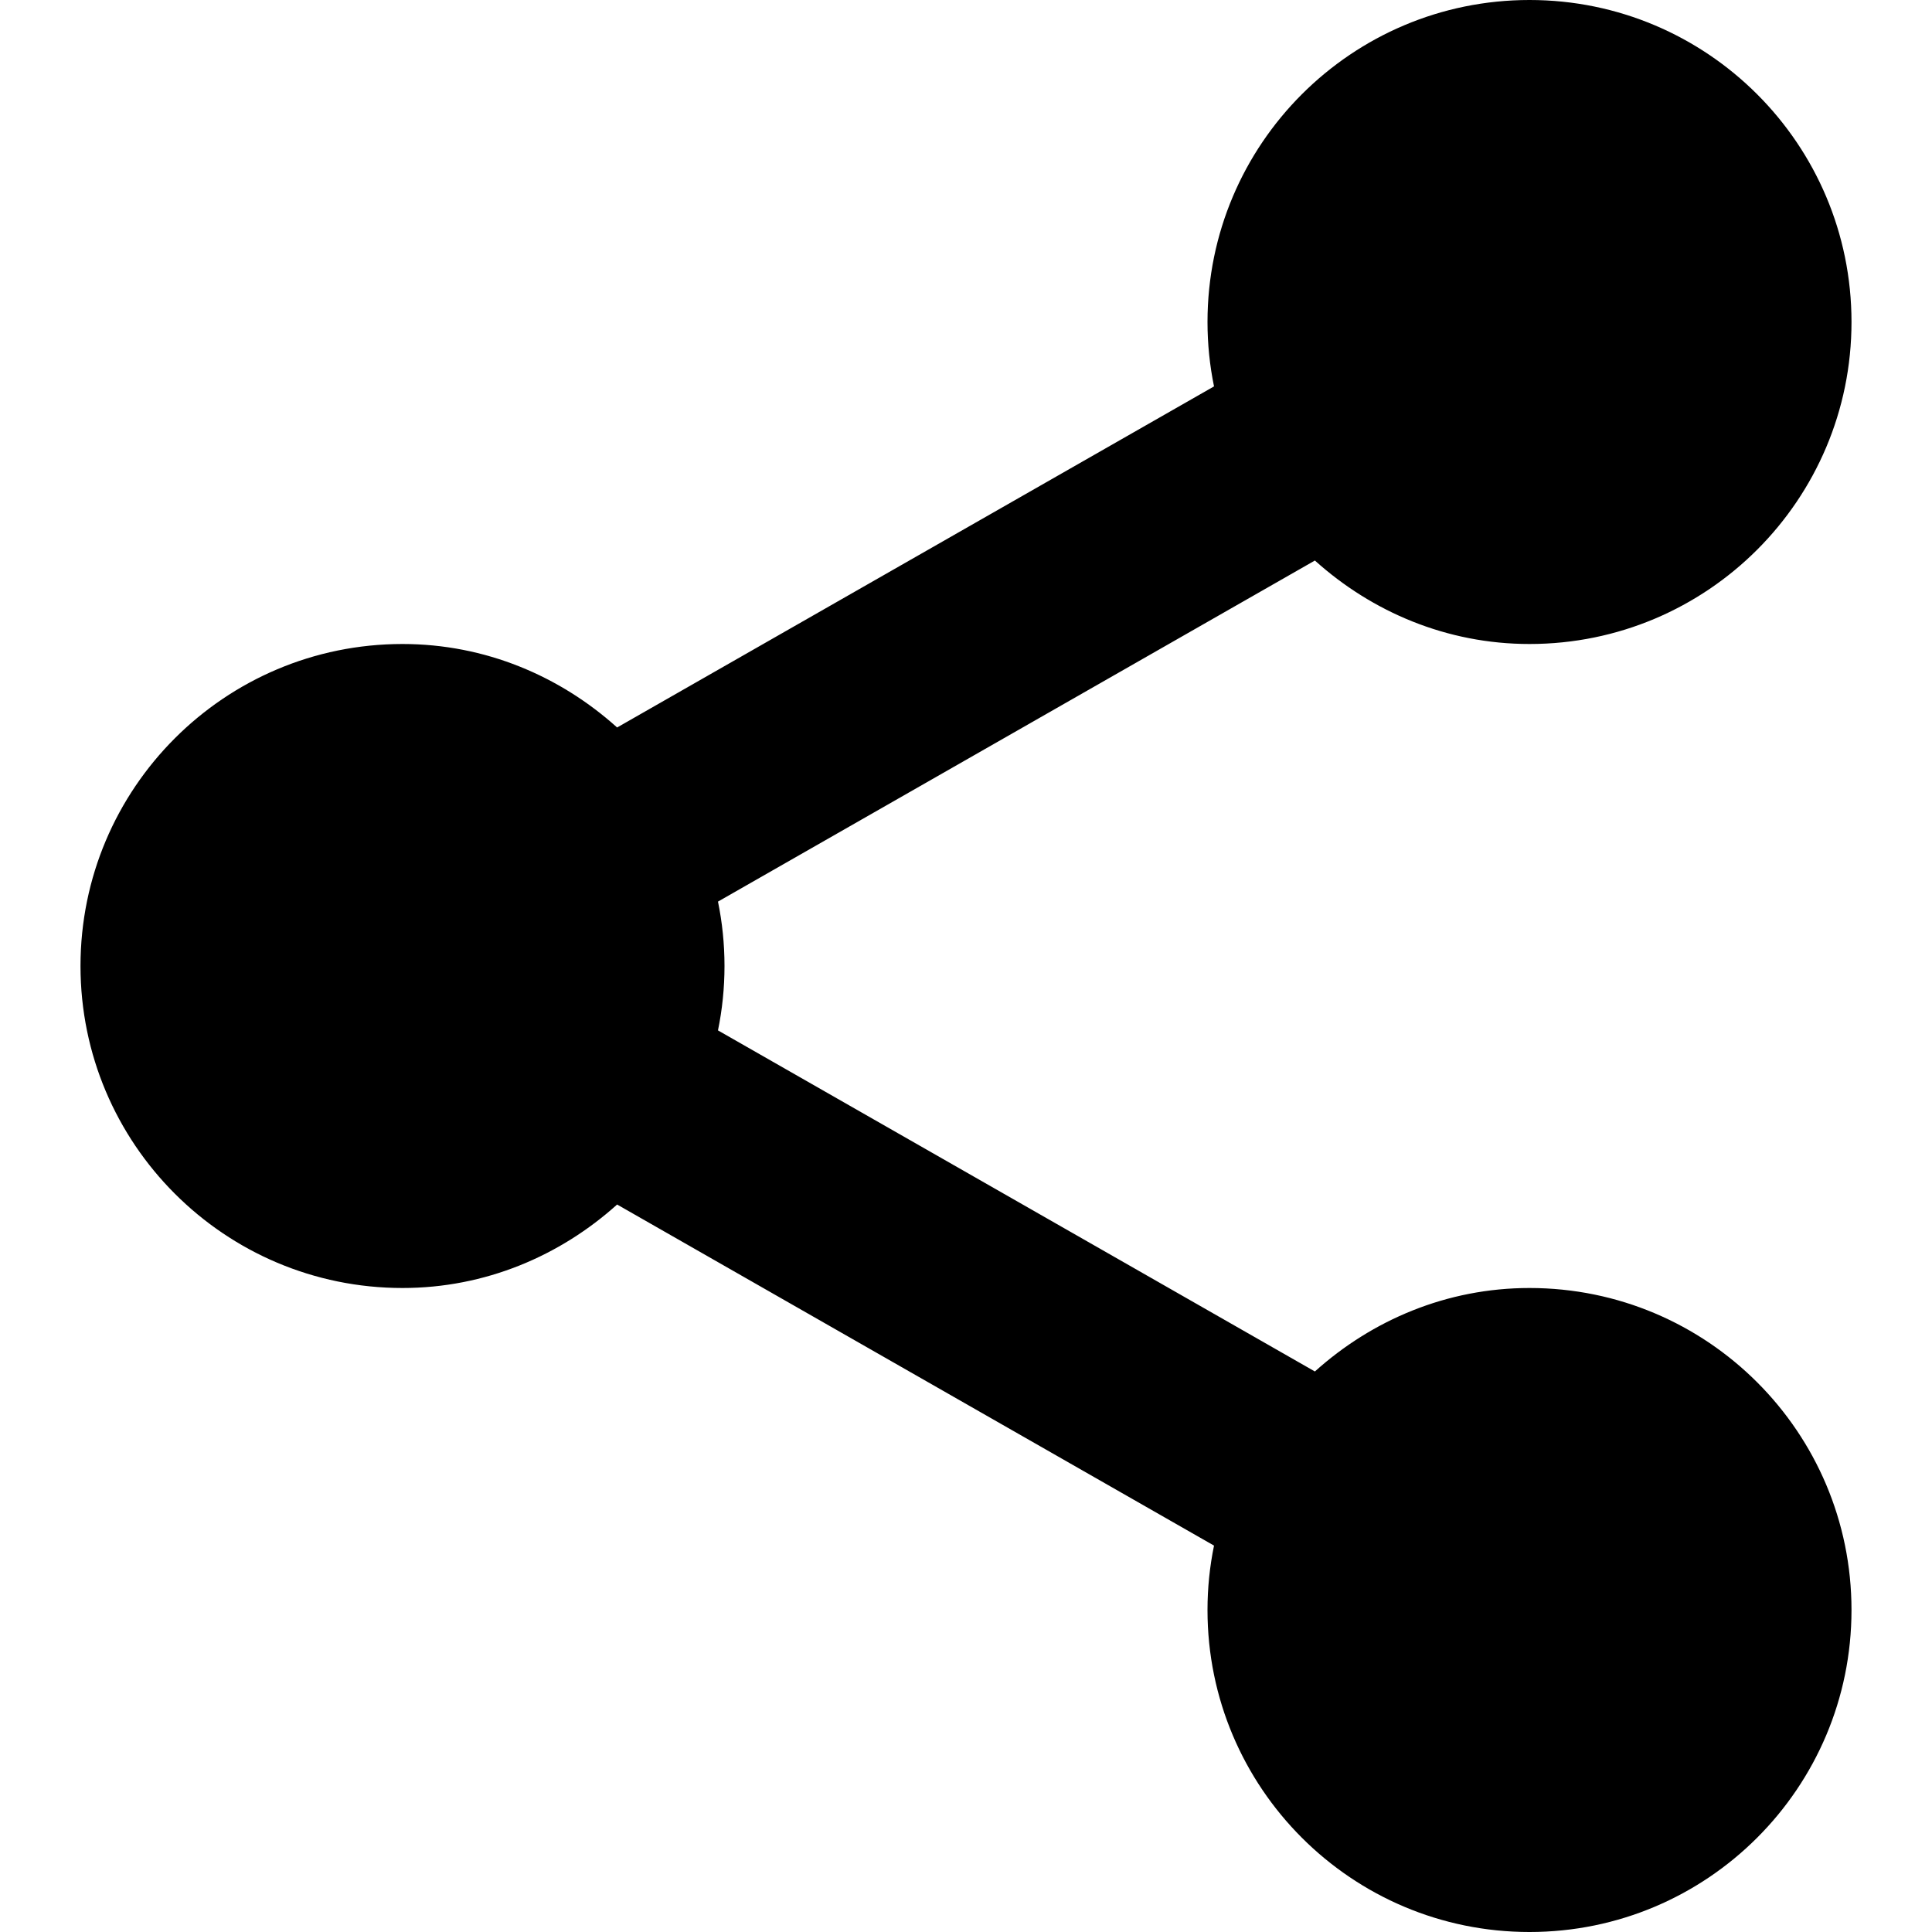 <svg xmlns="http://www.w3.org/2000/svg" width="24" height="24" viewBox="0 0 24 24"><path d="M19 16c-1.028 0-1.957.399-2.666 1.037L8.919 12.8c.053-.258.081-.526.081-.8s-.028-.542-.081-.8l7.415-4.237C17.043 7.601 17.972 8 19 8c2.209 0 4-1.791 4-4s-1.791-4-4-4-4 1.791-4 4c0 .274.028.542.081.8L7.666 9.037C6.957 8.399 6.028 8 5 8c-2.209 0-4 1.791-4 4s1.791 4 4 4c1.028 0 1.957-.399 2.666-1.037l7.415 4.237c-.053.258-.081.526-.081.8 0 2.209 1.791 4 4 4s4-1.791 4-4-1.791-4-4-4"/></svg>